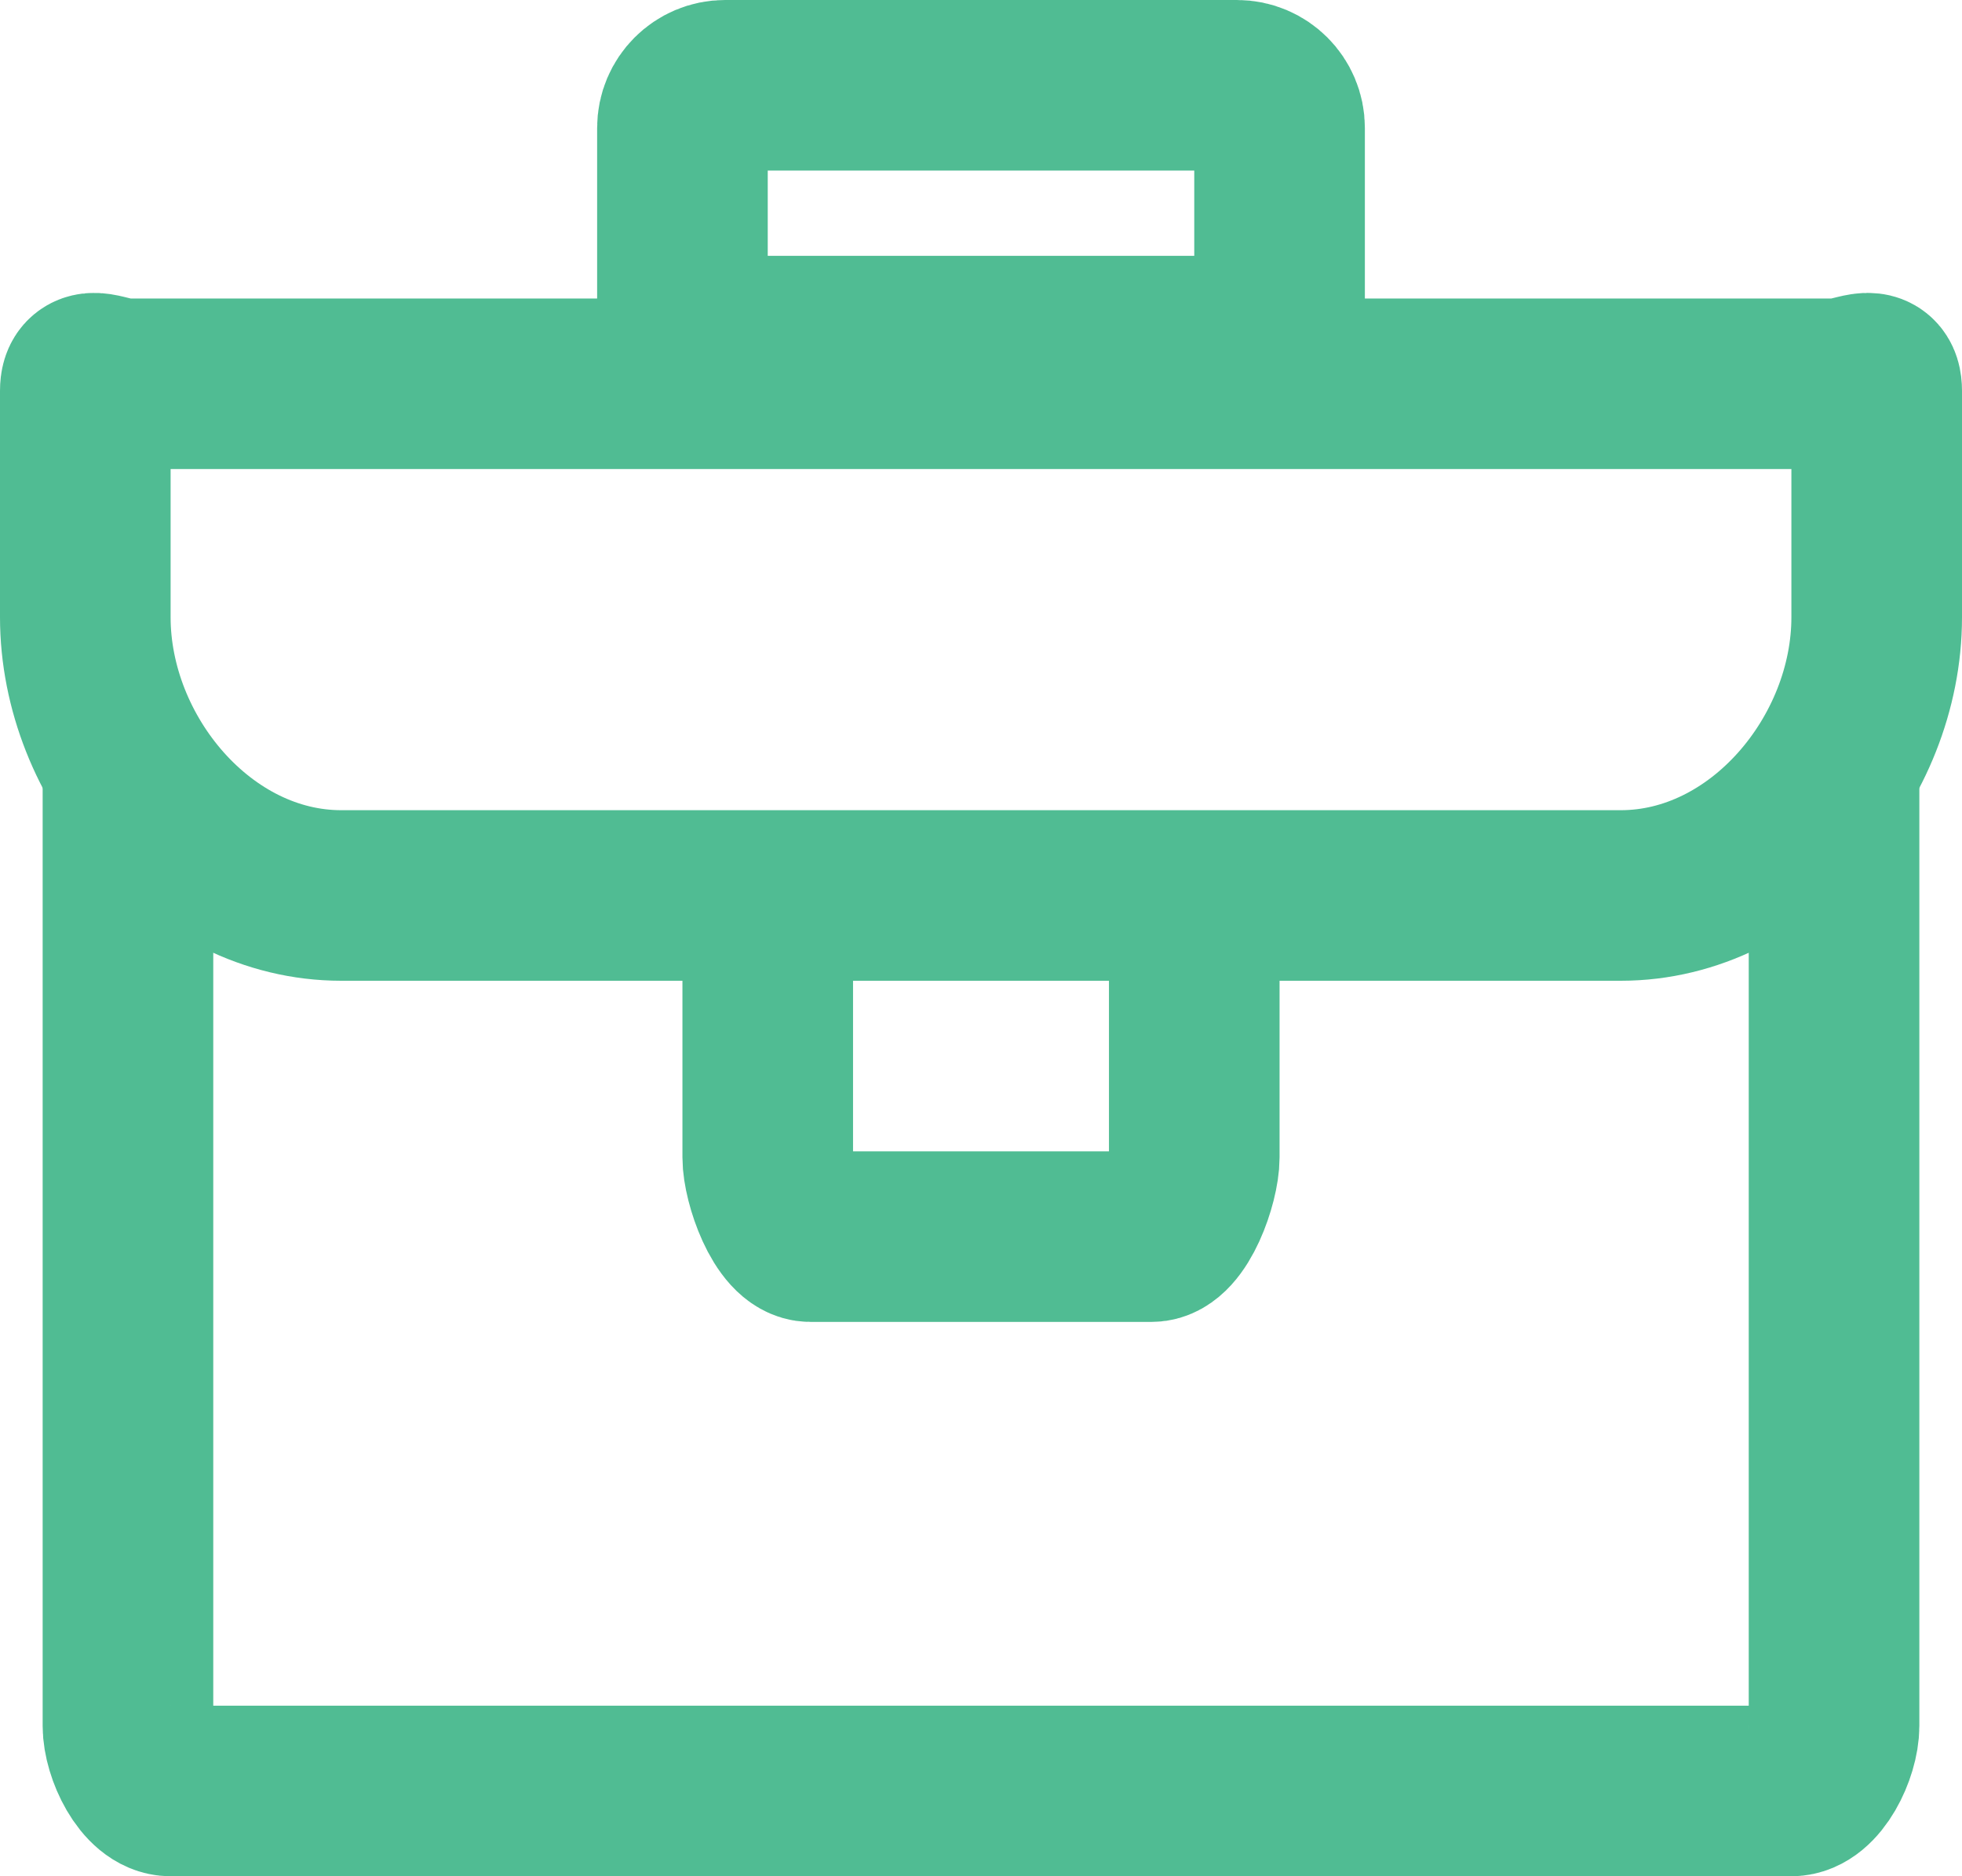 <?xml version="1.0" encoding="utf-8"?>
<!-- Generator: Adobe Illustrator 19.2.1, SVG Export Plug-In . SVG Version: 6.00 Build 0)  -->
<!DOCTYPE svg PUBLIC "-//W3C//DTD SVG 1.1//EN" "http://www.w3.org/Graphics/SVG/1.1/DTD/svg11.dtd">
<svg version="1.1" id="icons" xmlns="http://www.w3.org/2000/svg" xmlns:xlink="http://www.w3.org/1999/xlink" x="0px" y="0px"
	 width="46px" height="44px" viewBox="0 0 46 44" enable-background="new 0 0 46 44" xml:space="preserve">
<g id="Icon_31_">
	<path fill="none" stroke="#50BC93" stroke-width="4" stroke-linecap="round" stroke-linejoin="round" stroke-miterlimit="10" d="
		M43,18v22.474C43,41.041,42.552,42,42,42H4c-0.552,0-1-0.959-1-1.526V18"/>
	<path fill="none" stroke="#50BC93" stroke-width="4" stroke-linecap="round" stroke-linejoin="round" stroke-miterlimit="10" d="
		M30,7c0,0.552-0.448,1-1,1H17c-0.552,0-1-0.448-1-1V3c0-0.552,0.448-1,1-1h12c0.552,0,1,0.448,1,1V7z"/>
	<path fill="none" stroke="#50BC93" stroke-width="4" stroke-linecap="round" stroke-linejoin="round" stroke-miterlimit="10" d="
		M38,21H8c-3.314,0-6-3.212-6-6.526V9.167C2,8.614,2.448,9,3,9h40c0.552,0,1-0.386,1,0.167v5.308C44,17.788,41.314,21,38,21z"/>
	<path fill="none" stroke="#50BC93" stroke-width="4" stroke-linecap="round" stroke-linejoin="round" stroke-miterlimit="10" d="
		M28,22v5.141C28,27.693,27.552,29,27,29h-8c-0.552,0-1-1.307-1-1.859V22"/>
</g>
</svg>

